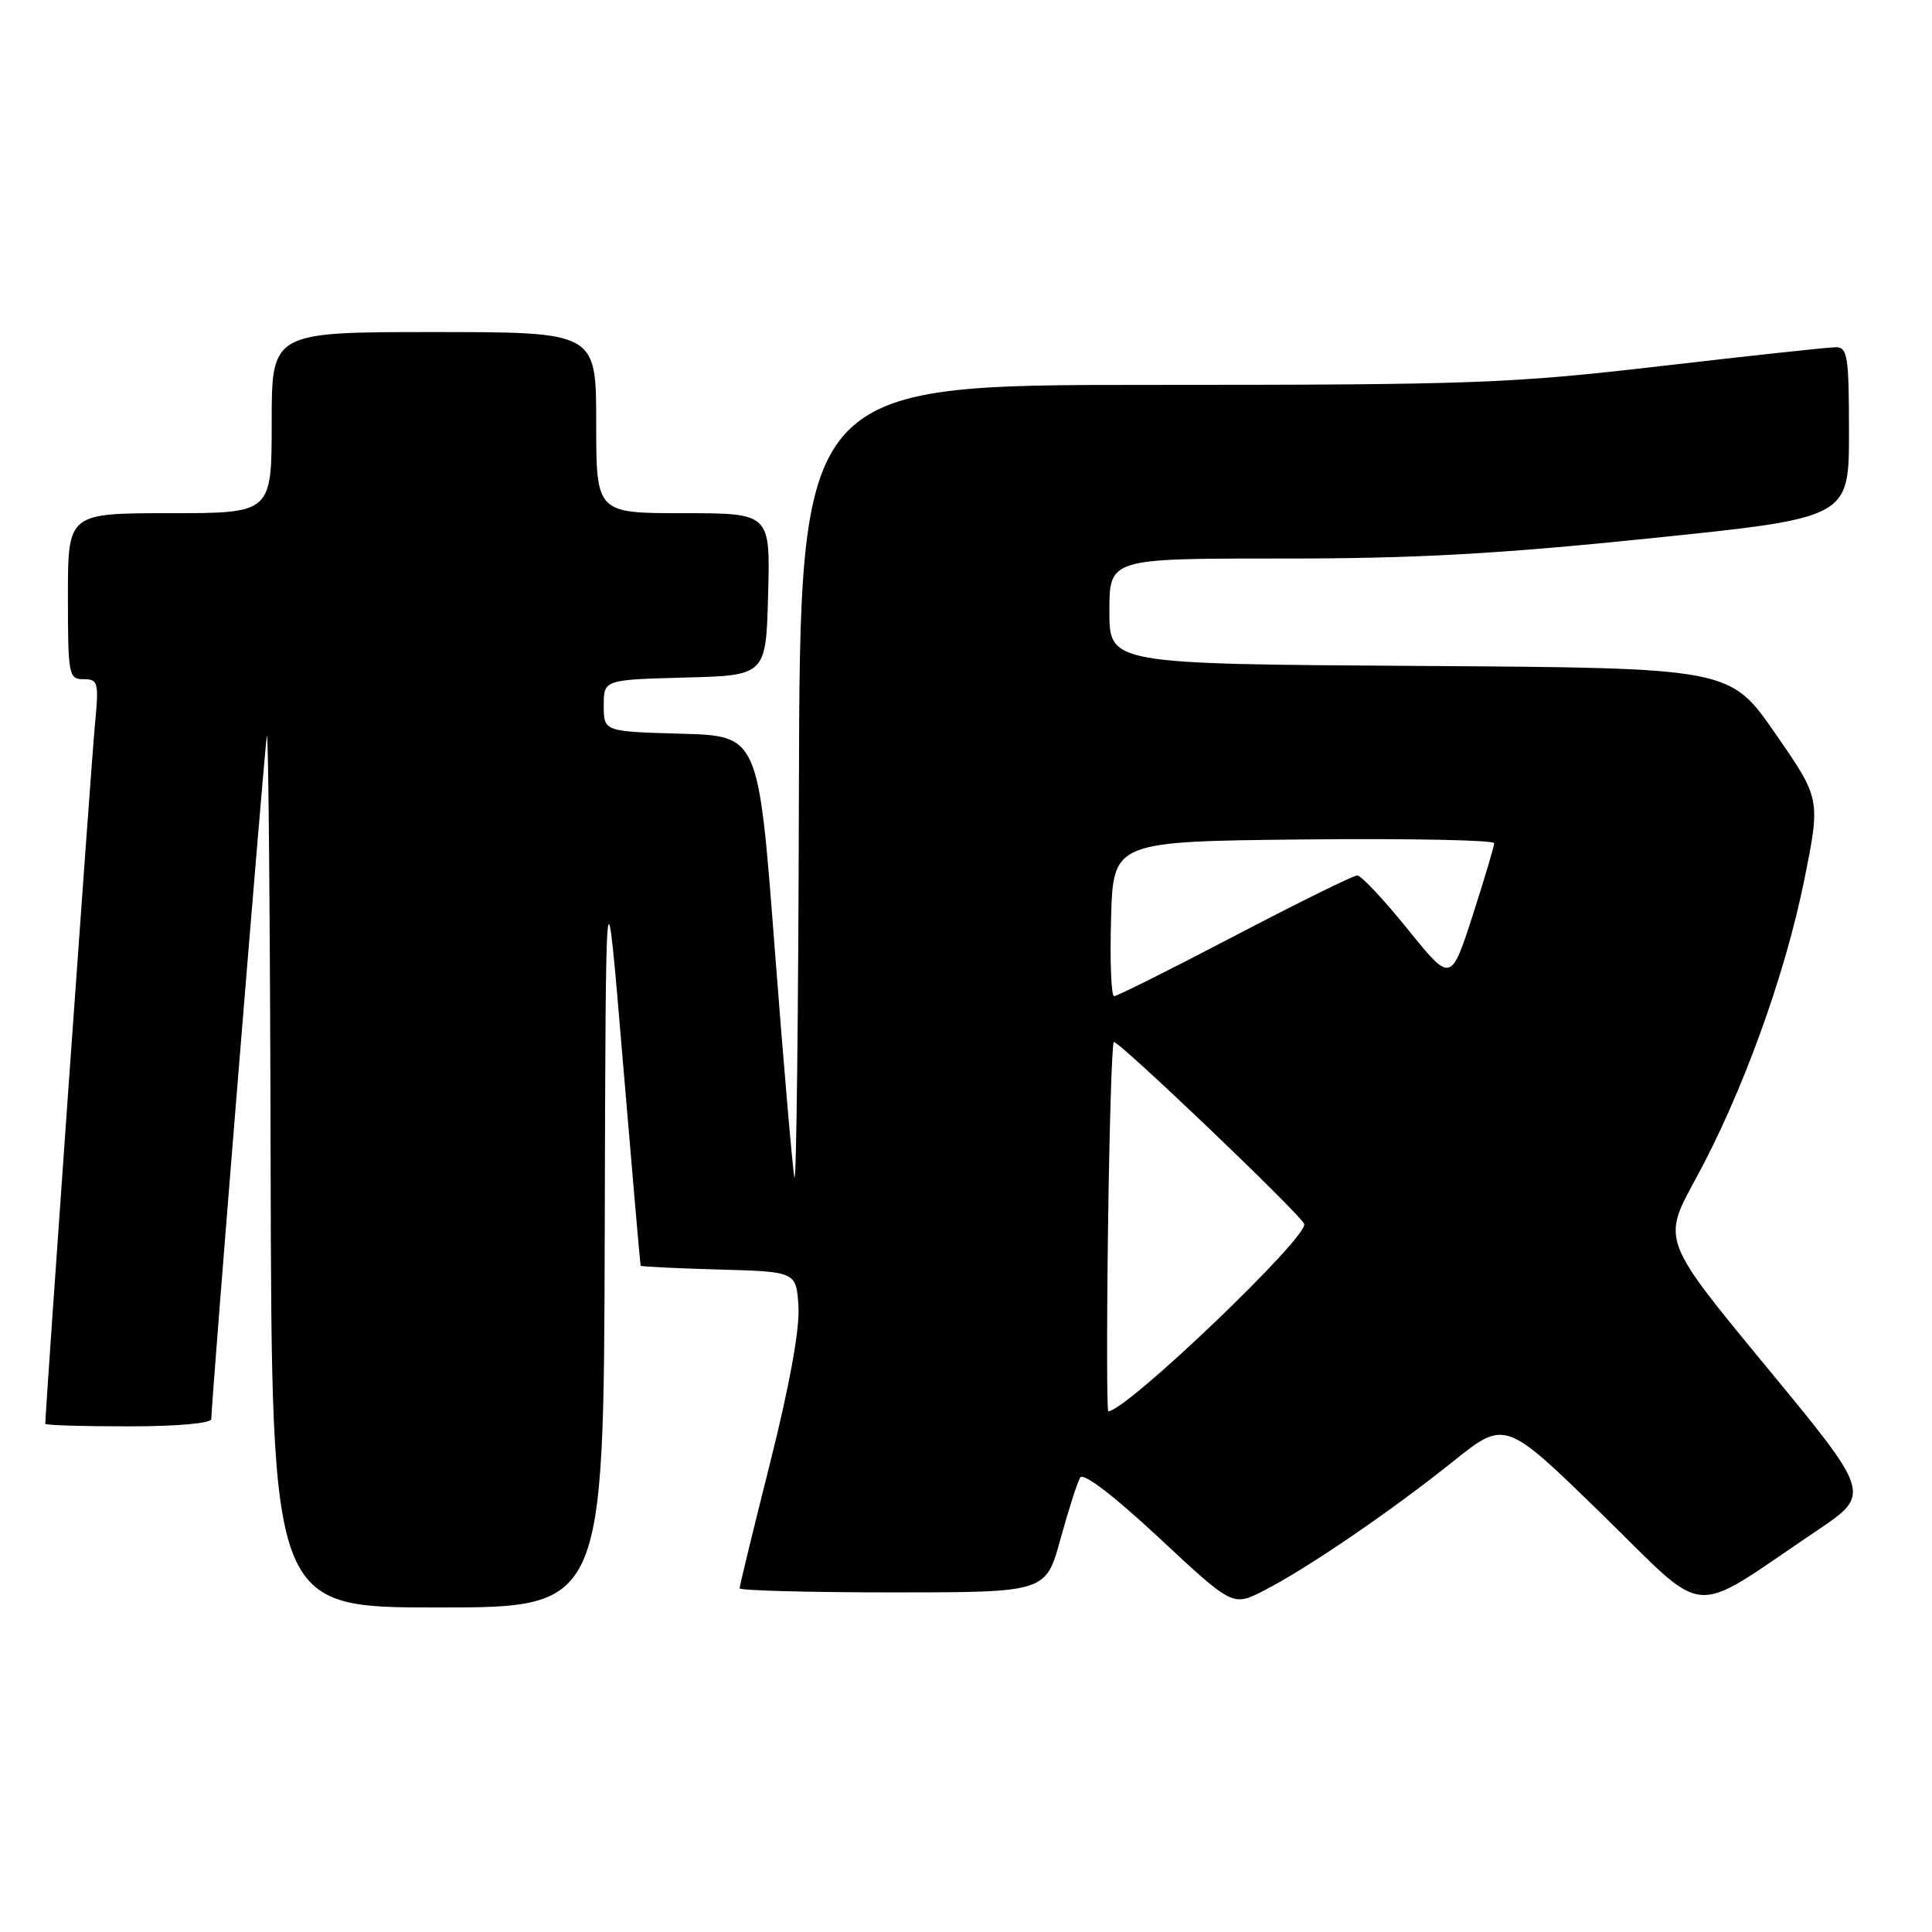 <?xml version="1.0" encoding="UTF-8" standalone="no"?>
<!DOCTYPE svg PUBLIC "-//W3C//DTD SVG 1.1//EN" "http://www.w3.org/Graphics/SVG/1.1/DTD/svg11.dtd" >
<svg xmlns="http://www.w3.org/2000/svg" xmlns:xlink="http://www.w3.org/1999/xlink" version="1.1" viewBox="0 0 256 256">
 <g >
 <path fill="currentColor"
d=" M 80.13 163.25 C 80.26 113.50 80.26 113.50 82.52 140.50 C 83.77 155.35 84.83 167.60 84.89 167.72 C 84.95 167.83 89.61 168.06 95.25 168.22 C 105.50 168.50 105.50 168.50 105.80 173.10 C 105.99 176.04 104.63 183.54 102.05 193.81 C 99.82 202.66 98.00 210.16 98.00 210.46 C 98.00 210.75 107.13 211.00 118.29 211.00 C 138.58 211.00 138.58 211.00 140.51 203.95 C 141.58 200.07 142.76 196.40 143.13 195.78 C 143.56 195.10 147.57 198.17 153.58 203.77 C 163.34 212.87 163.34 212.87 167.42 210.79 C 173.08 207.91 184.32 200.24 192.53 193.66 C 199.43 188.13 199.43 188.13 212.20 200.58 C 226.64 214.66 223.50 214.42 240.73 202.83 C 247.96 197.96 247.96 197.96 234.10 181.16 C 220.23 164.35 220.23 164.35 224.65 156.28 C 230.81 145.01 236.51 129.32 239.07 116.62 C 241.24 105.85 241.24 105.85 235.22 97.17 C 229.21 88.50 229.21 88.50 188.11 88.24 C 147.00 87.98 147.00 87.98 147.00 80.99 C 147.00 74.00 147.00 74.00 169.75 74.01 C 187.40 74.02 198.39 73.42 218.75 71.32 C 245.00 68.62 245.00 68.62 245.00 57.31 C 245.00 47.20 244.81 46.00 243.25 46.01 C 242.29 46.01 231.85 47.14 220.05 48.51 C 200.16 50.82 195.24 51.00 152.30 51.00 C 106.00 51.00 106.00 51.00 105.86 104.75 C 105.79 134.31 105.52 157.38 105.26 156.00 C 105.00 154.62 103.82 140.90 102.64 125.50 C 100.50 97.50 100.50 97.50 90.25 97.22 C 80.00 96.93 80.00 96.93 80.00 93.50 C 80.00 90.07 80.00 90.07 90.75 89.78 C 101.50 89.50 101.50 89.50 101.78 78.75 C 102.07 68.00 102.07 68.00 90.53 68.00 C 79.00 68.00 79.00 68.00 79.00 56.00 C 79.00 44.00 79.00 44.00 57.50 44.00 C 36.00 44.00 36.00 44.00 36.00 56.00 C 36.00 68.00 36.00 68.00 22.50 68.00 C 9.00 68.00 9.00 68.00 9.00 79.00 C 9.00 89.47 9.10 90.00 11.08 90.00 C 13.03 90.00 13.12 90.39 12.56 96.25 C 12.10 101.00 6.00 186.94 6.00 188.66 C 6.00 188.85 10.95 189.00 17.00 189.00 C 23.44 189.00 28.00 188.60 28.00 188.03 C 28.00 185.77 35.03 99.32 35.36 97.50 C 35.56 96.40 35.79 121.94 35.86 154.25 C 36.00 213.00 36.00 213.00 58.00 213.00 C 80.00 213.00 80.00 213.00 80.13 163.25 Z  M 146.82 162.77 C 146.99 149.44 147.34 138.33 147.58 138.08 C 148.00 137.66 172.14 160.71 172.81 162.17 C 173.53 163.75 149.24 186.99 146.86 187.00 C 146.66 187.00 146.64 176.10 146.82 162.77 Z  M 147.22 121.75 C 147.50 111.50 147.50 111.50 172.75 111.23 C 186.64 111.09 197.99 111.31 197.99 111.73 C 197.98 112.15 196.69 116.48 195.12 121.35 C 192.25 130.21 192.25 130.21 186.51 123.10 C 183.36 119.20 180.36 116.00 179.84 116.00 C 179.33 116.00 172.03 119.60 163.62 124.00 C 155.21 128.40 148.01 132.00 147.63 132.00 C 147.24 132.00 147.06 127.39 147.22 121.75 Z "/>
</g>
</svg>